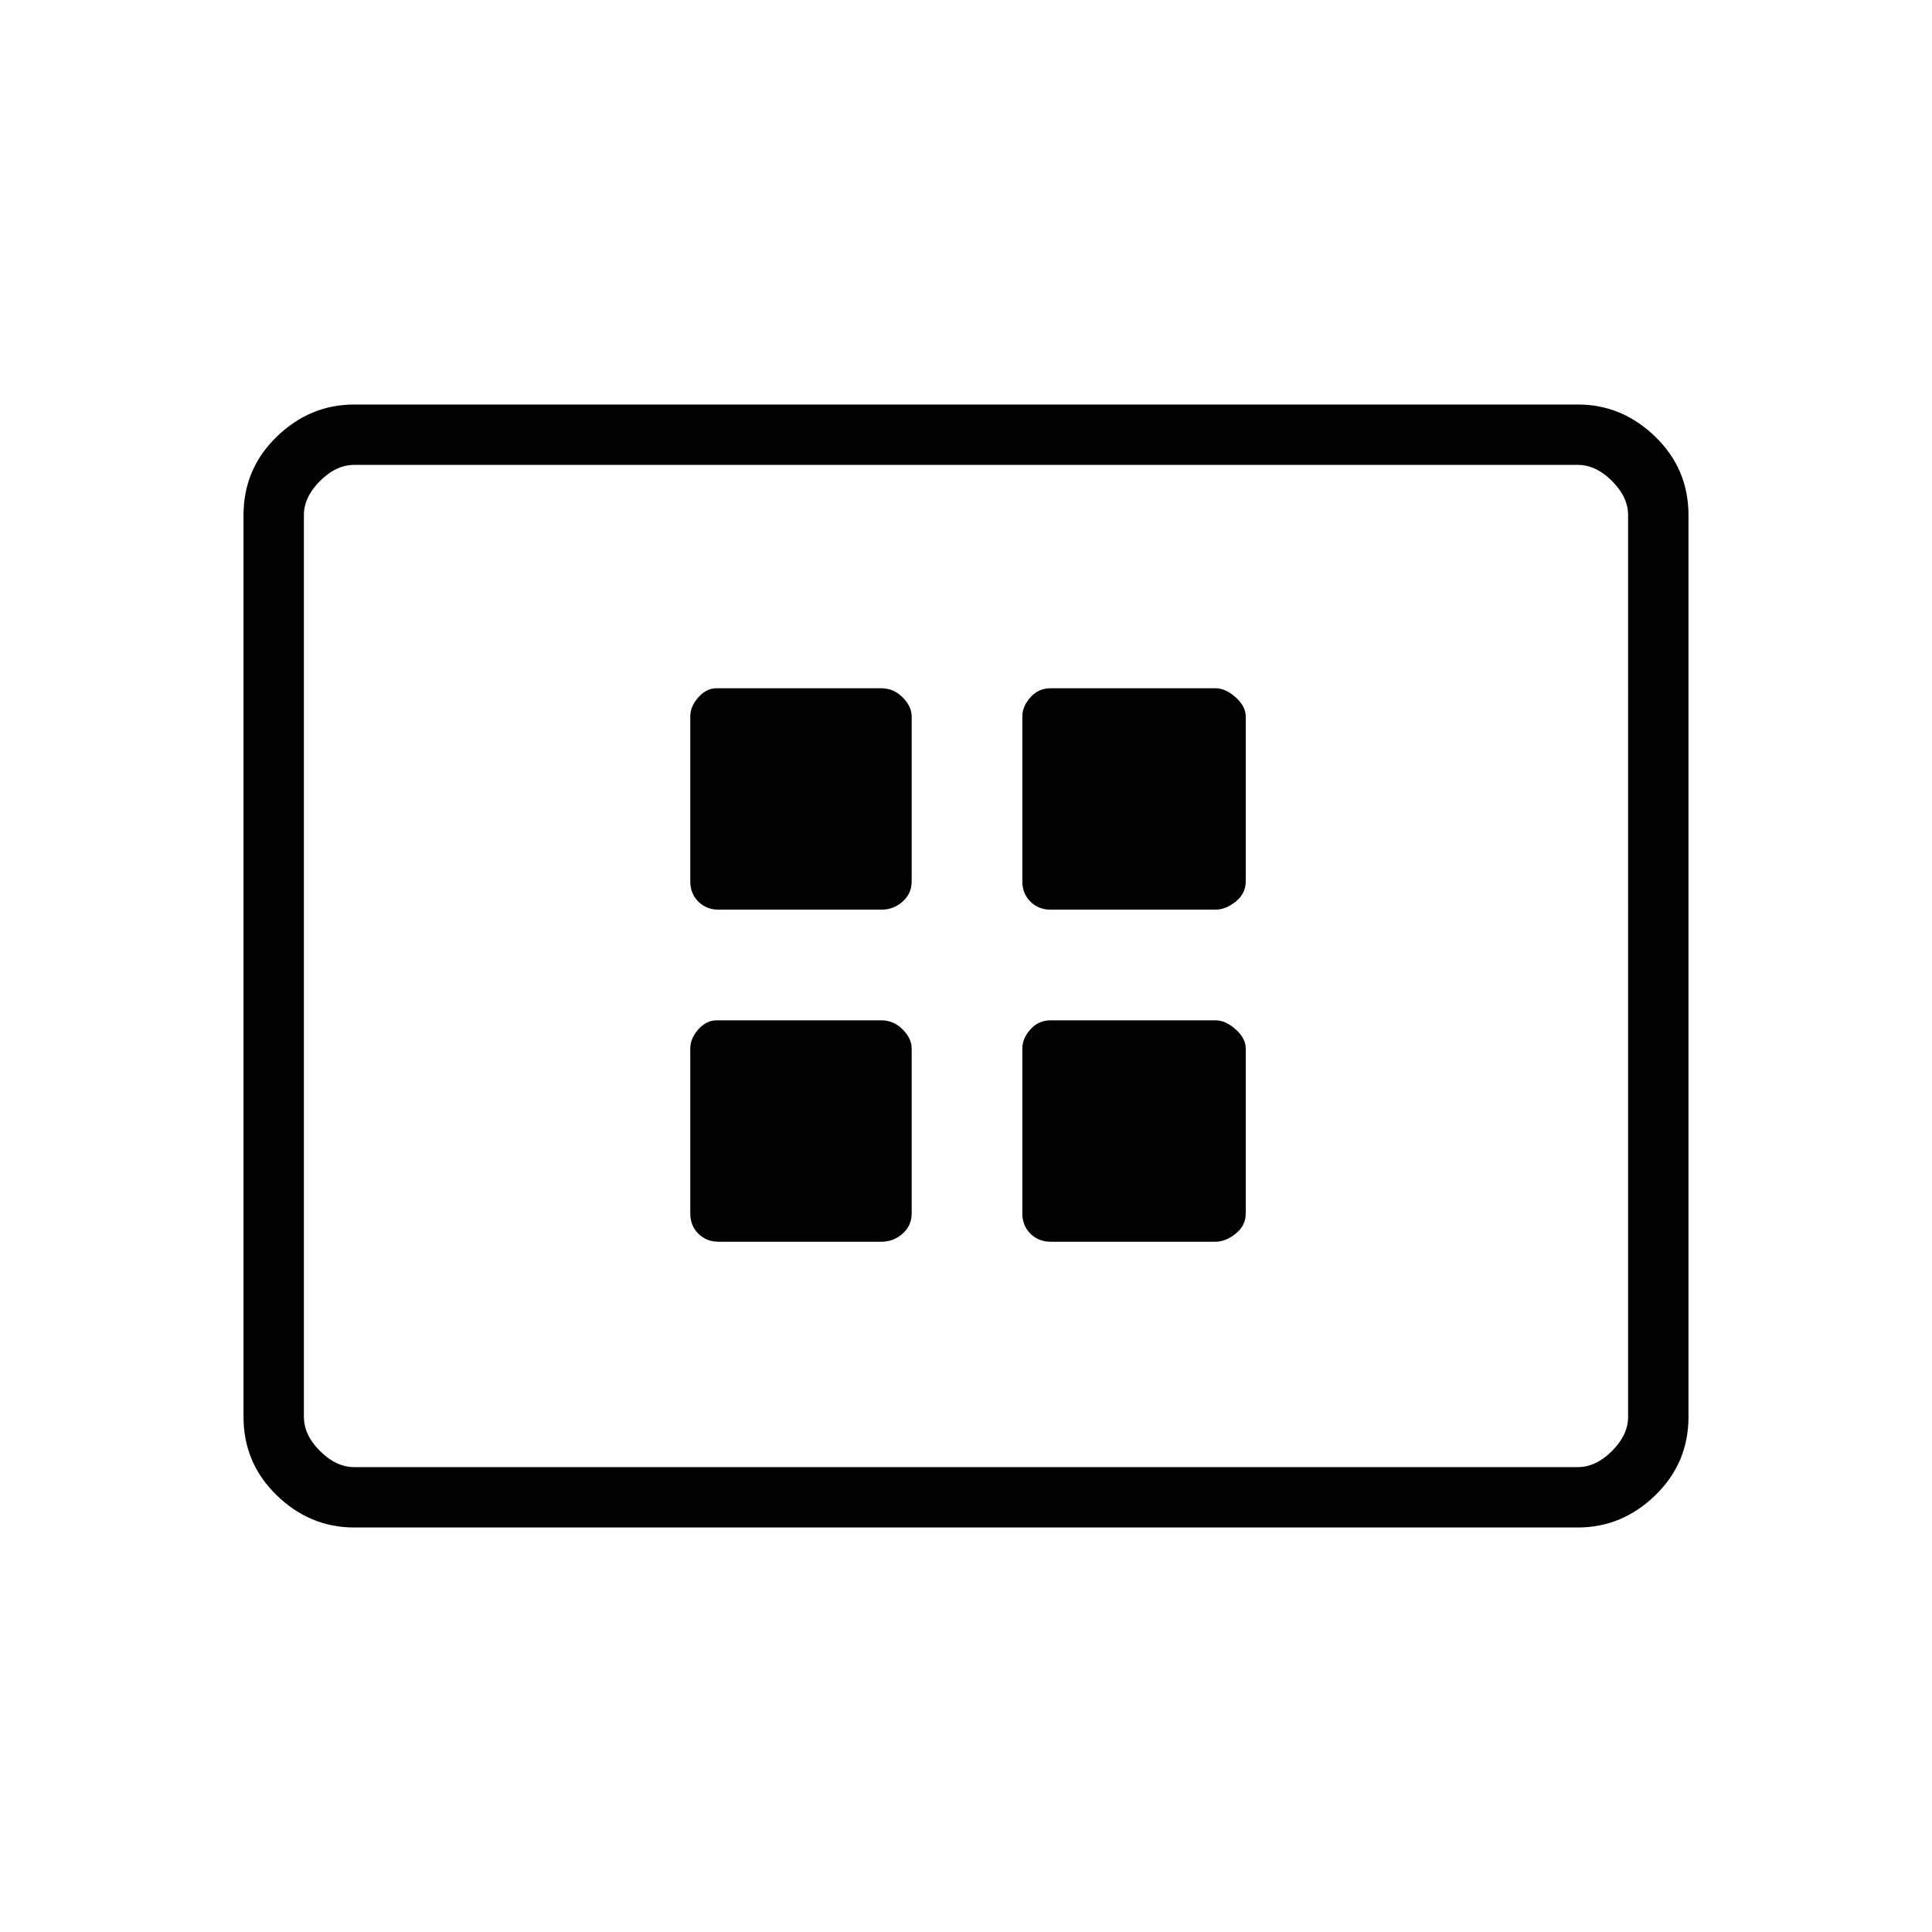 <svg xmlns="http://www.w3.org/2000/svg" height="48" width="48"><path d="M17.85 22.6h4.05q.3 0 .525-.2.225-.2.225-.5v-4.1q0-.25-.225-.475-.225-.225-.525-.225h-4.1q-.25 0-.45.225t-.2.475v4.1q0 .3.2.5t.5.2Zm8.25 0h4.1q.25 0 .5-.2t.25-.5v-4.1q0-.25-.25-.475-.25-.225-.5-.225h-4.1q-.3 0-.5.225t-.2.475v4.1q0 .3.2.5t.5.2Zm-8.25 8.25h4.05q.3 0 .525-.2.225-.2.225-.5v-4.1q0-.25-.225-.475-.225-.225-.525-.225h-4.1q-.25 0-.45.225t-.2.475v4.1q0 .3.2.5t.5.2Zm8.25 0h4.1q.25 0 .5-.2t.25-.5v-4.1q0-.25-.25-.475-.25-.225-.5-.225h-4.1q-.3 0-.5.225t-.2.475v4.1q0 .3.2.5t.5.2Zm-17.3 7.1q-1.1 0-1.925-.8T6.05 35.2V12.8q0-1.15.825-1.95t1.925-.8h30.4q1.1 0 1.925.8t.825 1.95v22.4q0 1.15-.825 1.95t-1.925.8Zm-1.25-1.5v-24.9 24.9Zm1.25 0h30.4q.45 0 .85-.4.4-.4.4-.85V12.8q0-.45-.4-.85-.4-.4-.85-.4H8.8q-.45 0-.85.4-.4.4-.4.85v22.4q0 .45.4.85.4.4.85.4Z"/></svg>